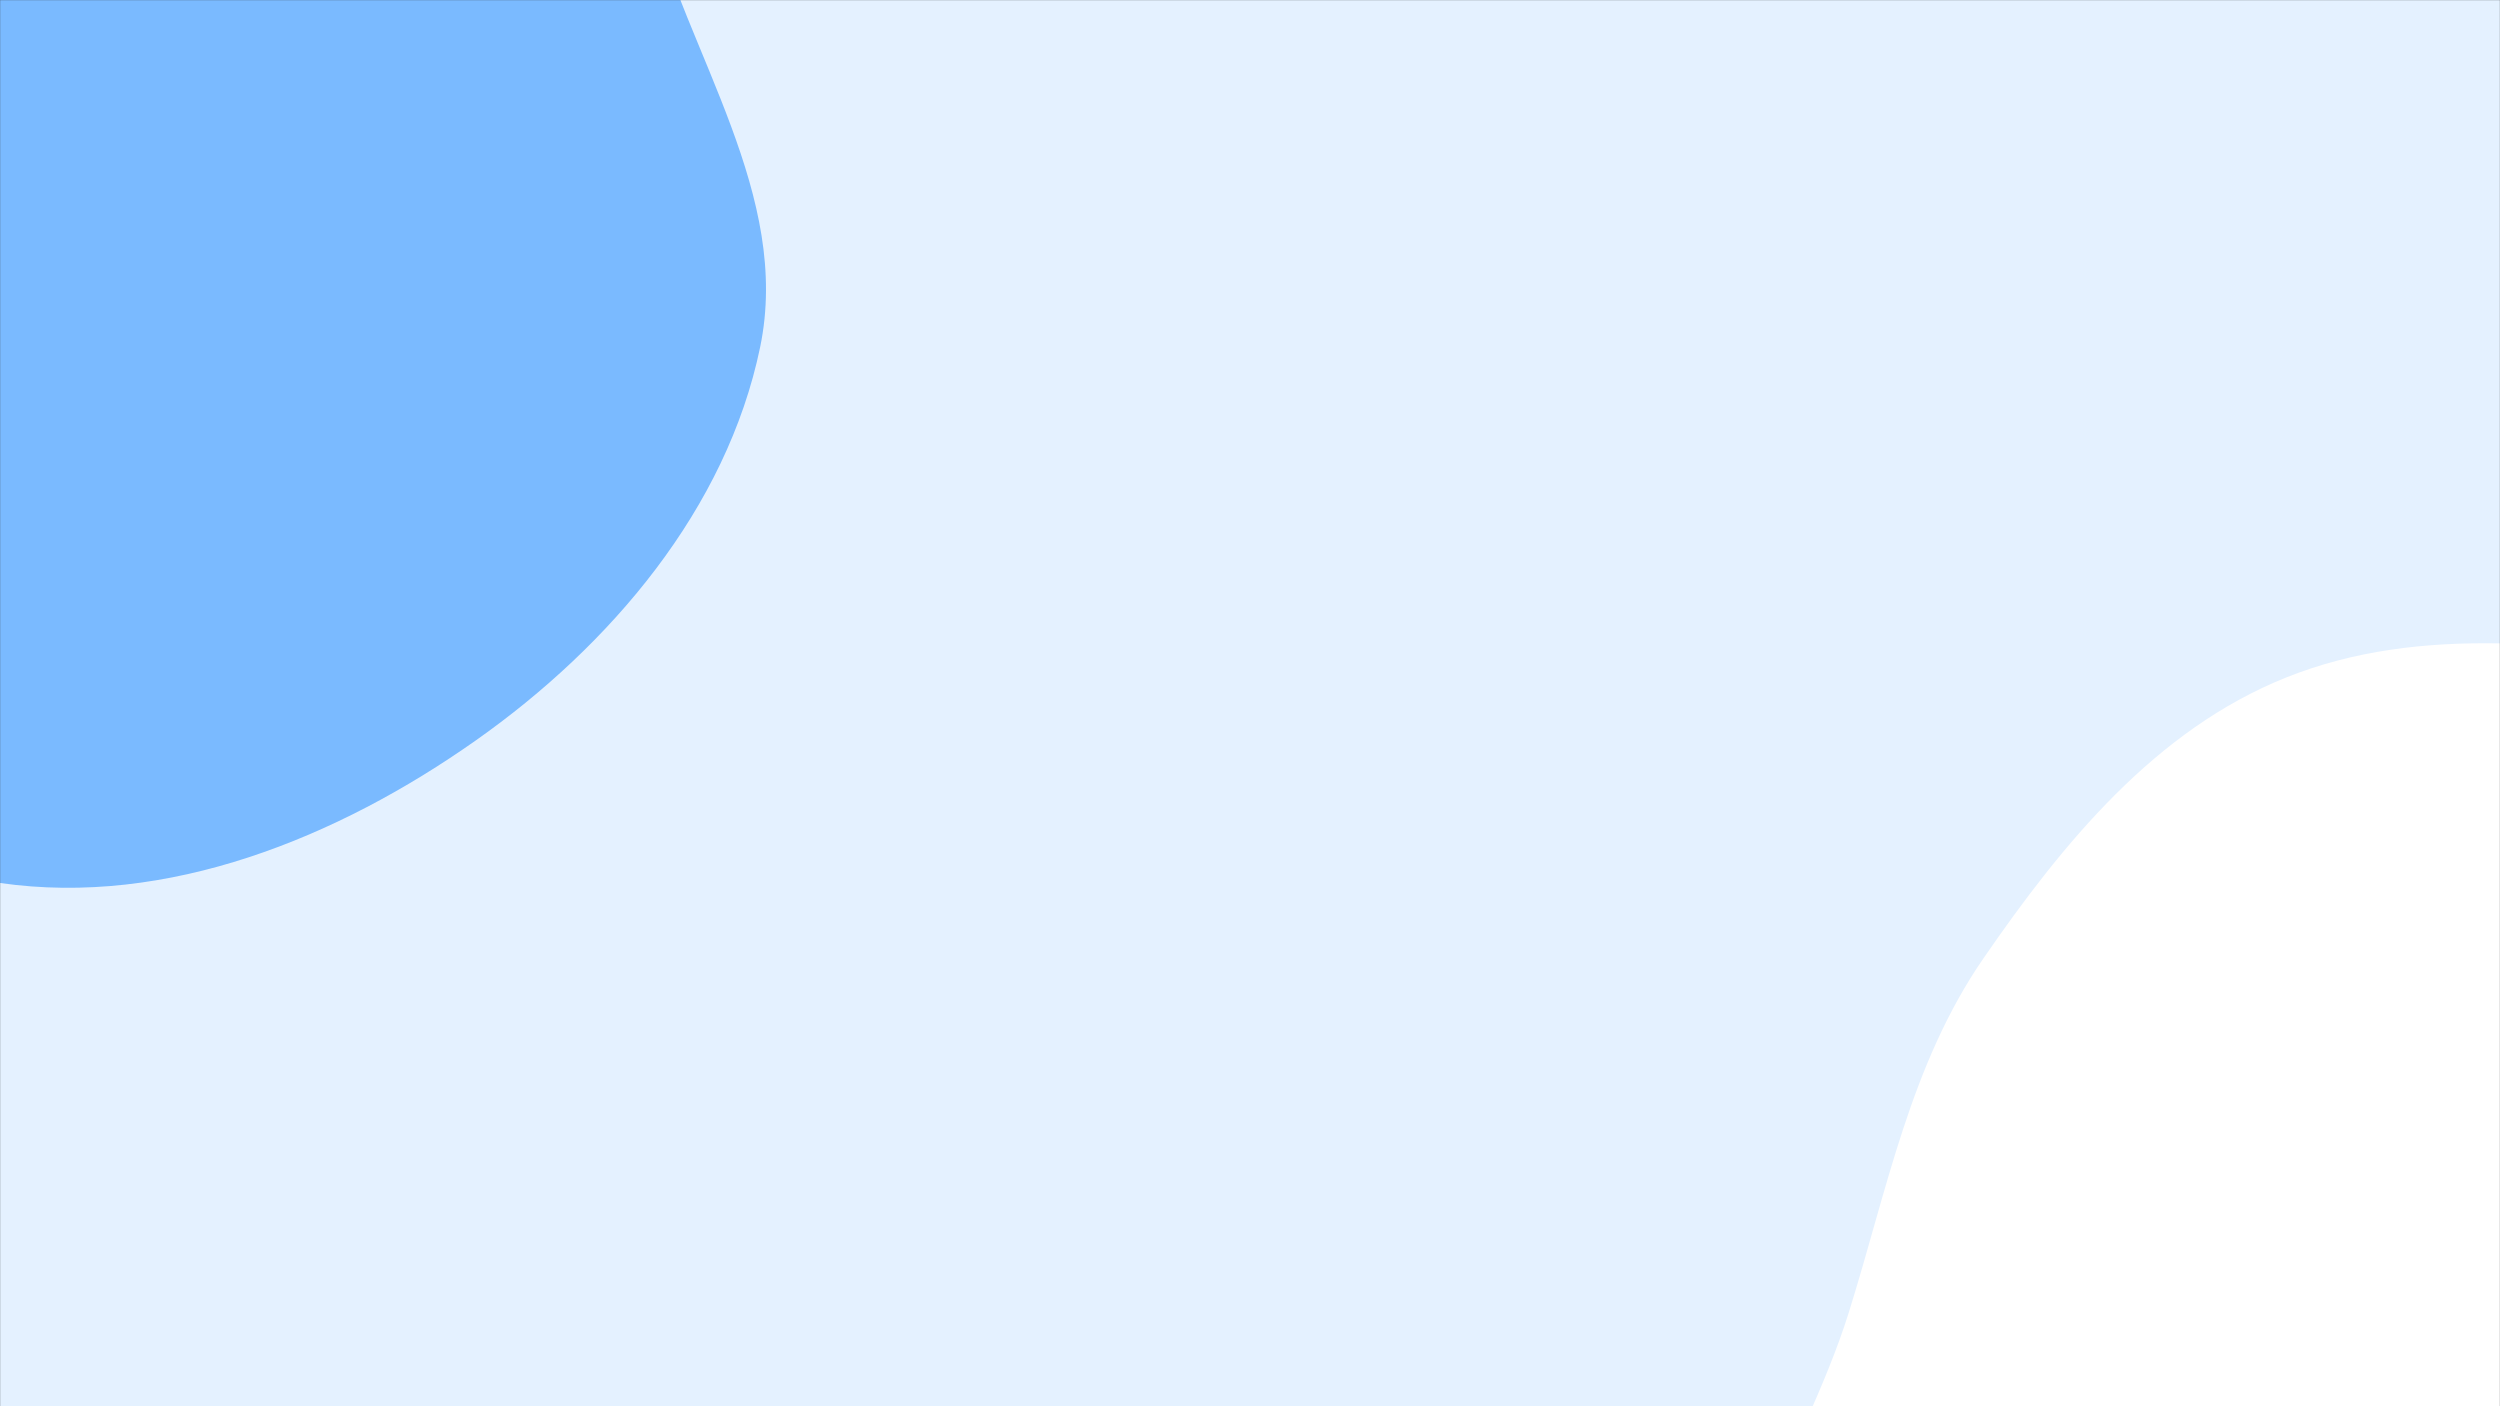 <svg xmlns="http://www.w3.org/2000/svg" version="1.1" xmlns:xlink="http://www.w3.org/1999/xlink" xmlns:svgjs="http://svgjs.com/svgjs" width="1920" height="1080" preserveAspectRatio="none" viewBox="0 0 1920 1080"><rect x="0" y="0" width="1920" height="1080" fill="#333333" stroke="none"/><g mask="url(&quot;#SvgjsMask1058&quot;)" fill="none"><rect width="1920" height="1080" x="0" y="0" fill="rgba(228, 241, 255, 1)"></rect><path d="M0,678.133C128.464,696.655,259.353,643.411,365.437,568.631C469.073,495.576,558.054,390.765,583.791,266.608C607.886,150.373,528.671,43.094,498.159,-71.624C471.857,-170.511,474.699,-276.793,416.816,-361.173C355.078,-451.173,267.663,-524.41,164.045,-558.687C58.615,-593.564,-54.486,-579.348,-162.302,-552.749C-273.953,-525.203,-385.558,-486.024,-465.512,-403.368C-547.759,-318.341,-613.194,-206.265,-611.881,-87.975C-610.618,25.85,-513.614,109.77,-458.711,209.486C-408.637,300.431,-376.078,397.997,-303.458,472.19C-216.18,561.359,-123.497,660.327,0,678.133" fill="#7abaff"></path><path d="M1920 1700.149C2043.498 1707.508 2170.473 1698.213 2278.163 1637.313 2389.092 1574.582 2476.723 1474.299 2526.684 1357.063 2575.949 1241.461 2565.578 1113.943 2554.548 988.766 2542.933 856.949 2553.406 705.938 2460.969 611.248 2368.975 517.012 2217.936 526.986 2087.322 510.153 1975.359 495.723 1860.464 478.369 1755.672 520.351 1655.489 560.486 1584.389 647.268 1523.184 736.157 1467.054 817.675 1449.391 913.629 1419.836 1008.087 1384.082 1122.359 1298.547 1233.646 1331.51 1348.754 1364.909 1465.383 1484.094 1534.009 1588.255 1596.205 1689.807 1656.843 1801.931 1693.114 1920 1700.149" fill="#ffffff"></path></g><defs><mask id="SvgjsMask1058"><rect width="1920" height="1080" fill="#ffffff"></rect></mask></defs></svg>